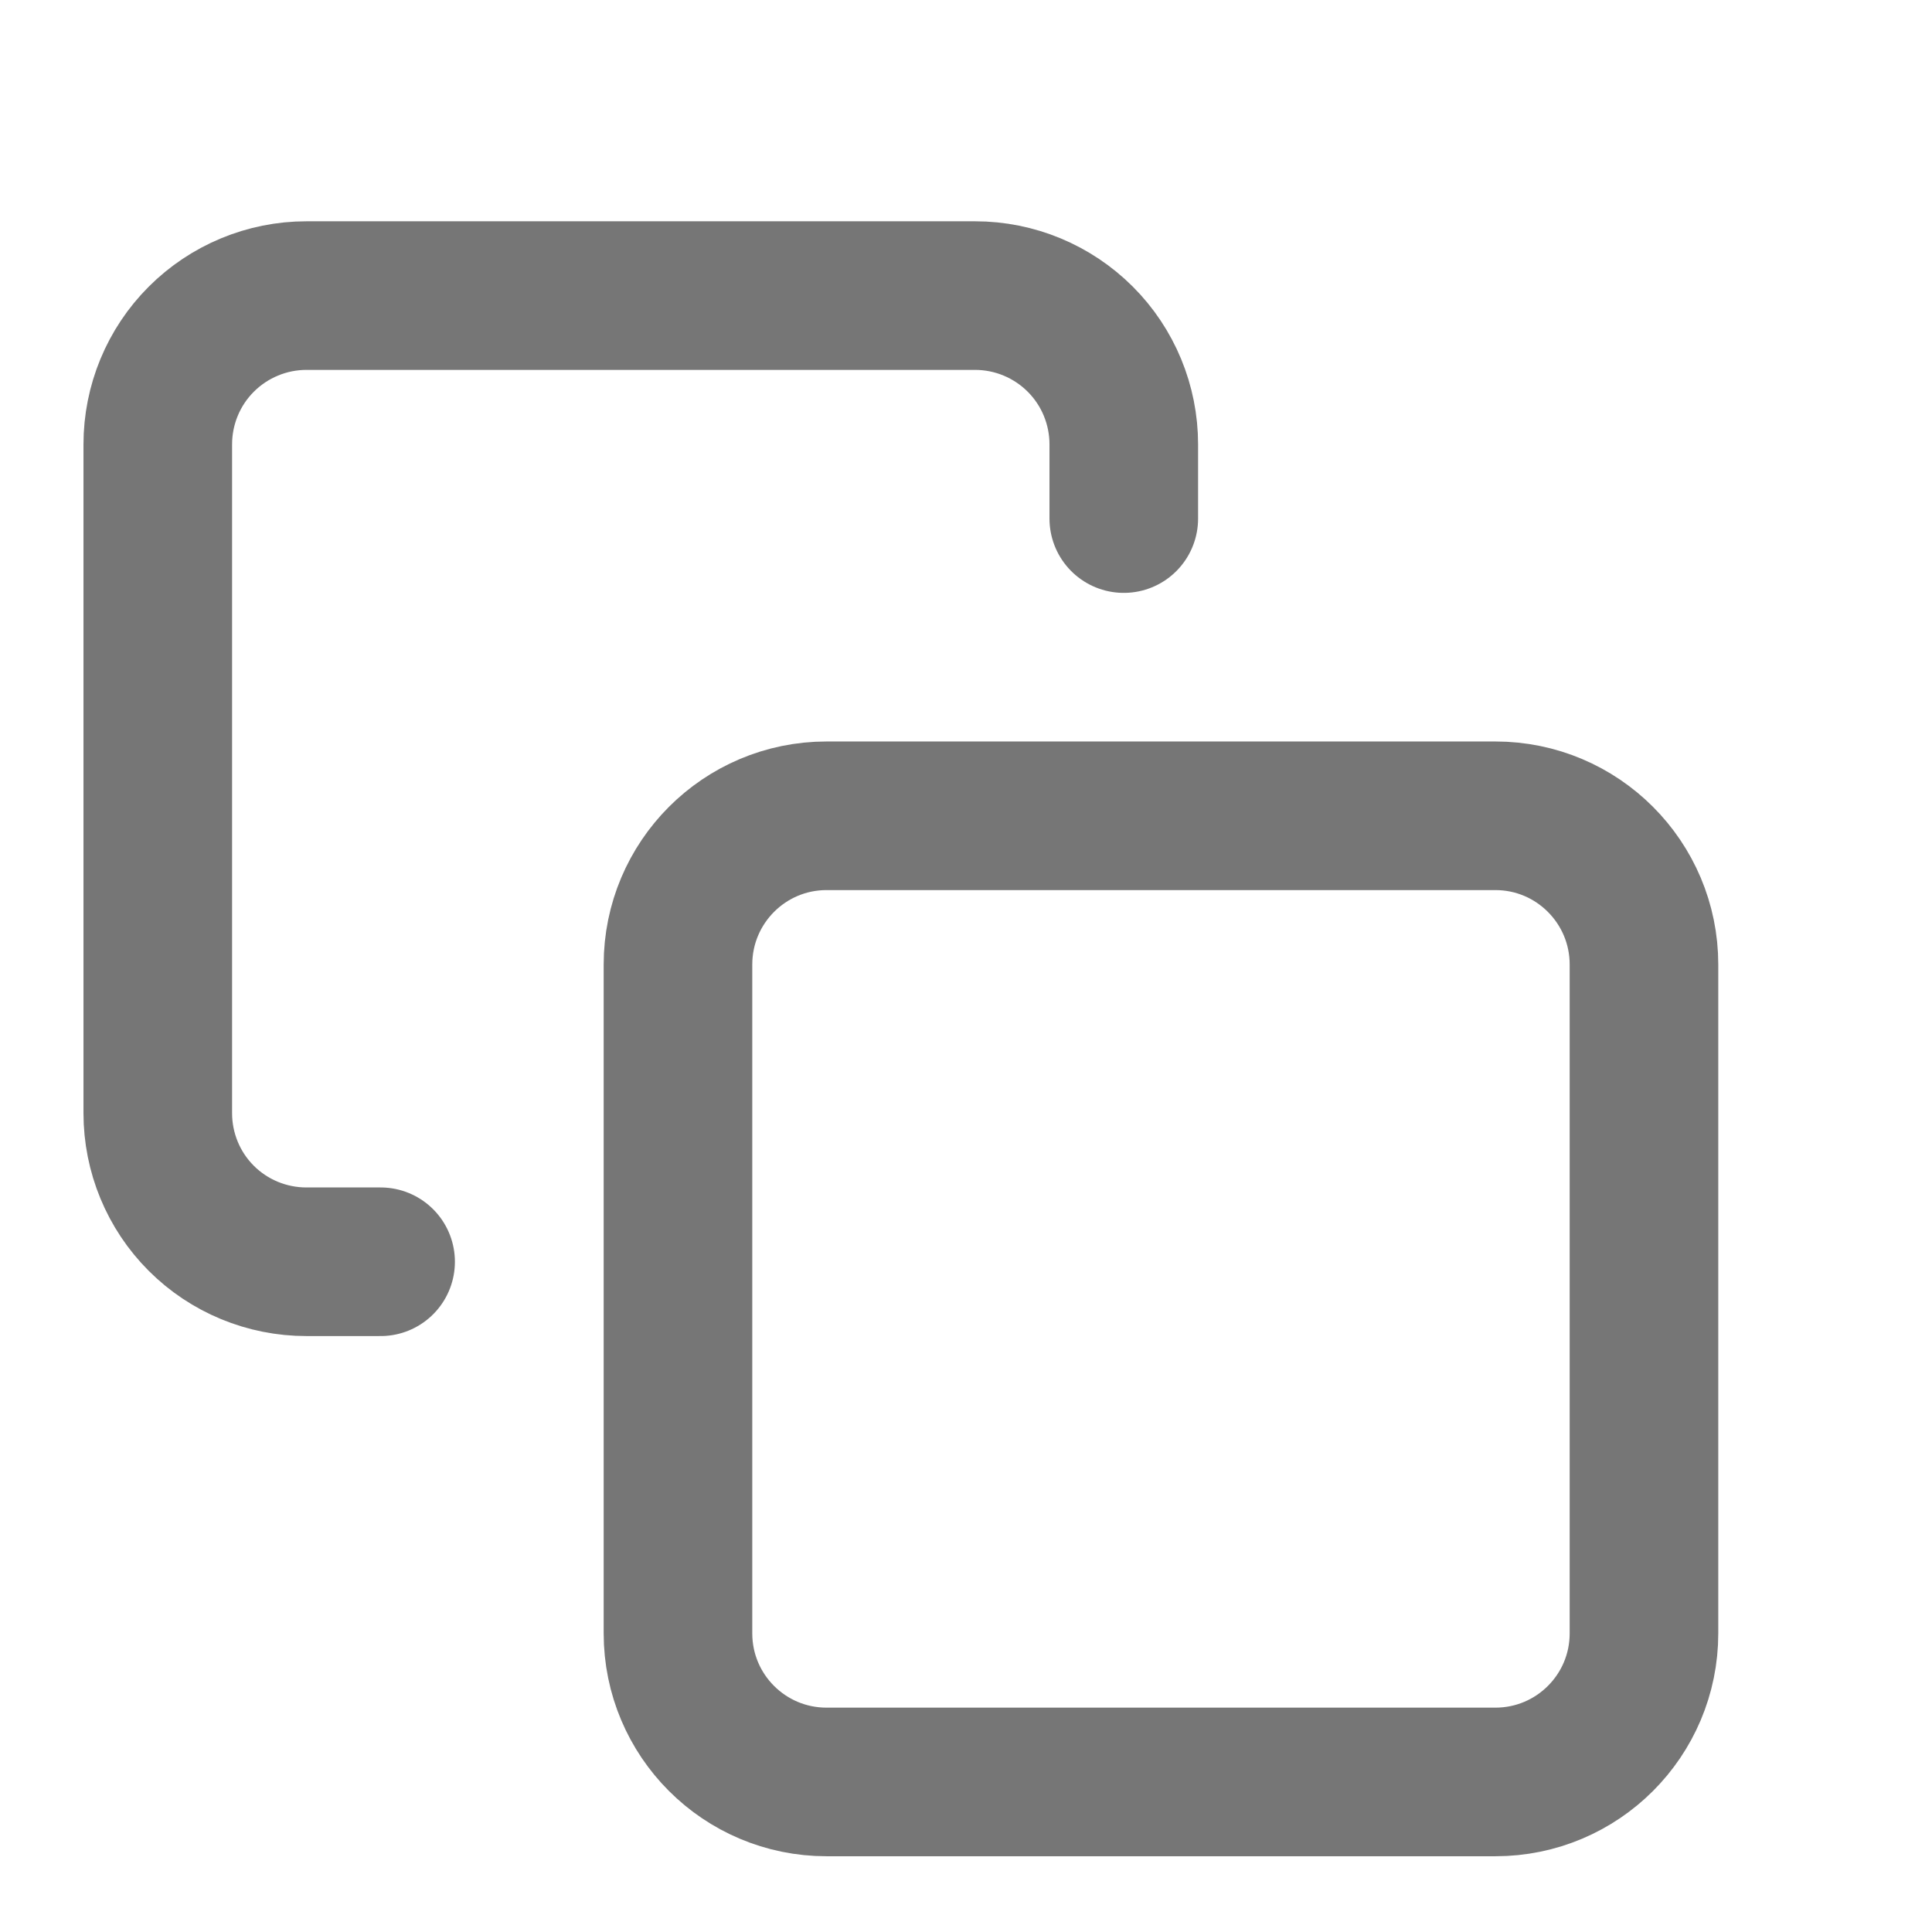 <svg width="12" height="12" viewBox="0 0 12 12" fill="none" xmlns="http://www.w3.org/2000/svg">
<g clip-path="url(#clip0_72_1697)">
<path d="M9.288 5.067H5.134C4.624 5.067 4.211 5.481 4.211 5.991V10.145C4.211 10.655 4.624 11.068 5.134 11.068H9.288C9.798 11.068 10.211 10.655 10.211 10.145V5.991C10.211 5.481 9.798 5.067 9.288 5.067Z" stroke="#767676" stroke-width="0.923" stroke-linecap="round" stroke-linejoin="round"/>
<path d="M2.364 7.837H1.903C1.658 7.837 1.423 7.74 1.25 7.567C1.077 7.394 0.98 7.159 0.98 6.914V2.76C0.98 2.515 1.077 2.28 1.25 2.107C1.423 1.934 1.658 1.836 1.903 1.836H6.057C6.302 1.836 6.537 1.934 6.71 2.107C6.883 2.28 6.98 2.515 6.98 2.76V3.221" stroke="#767676" stroke-width="0.923" stroke-linecap="round" stroke-linejoin="round"/>
</g>
<defs>
<clipPath id="clip0_72_1697">
<rect width="11.078" height="11.078" fill="white" transform="translate(0.057 0.913)"/>
</clipPath>
</defs>
</svg>
